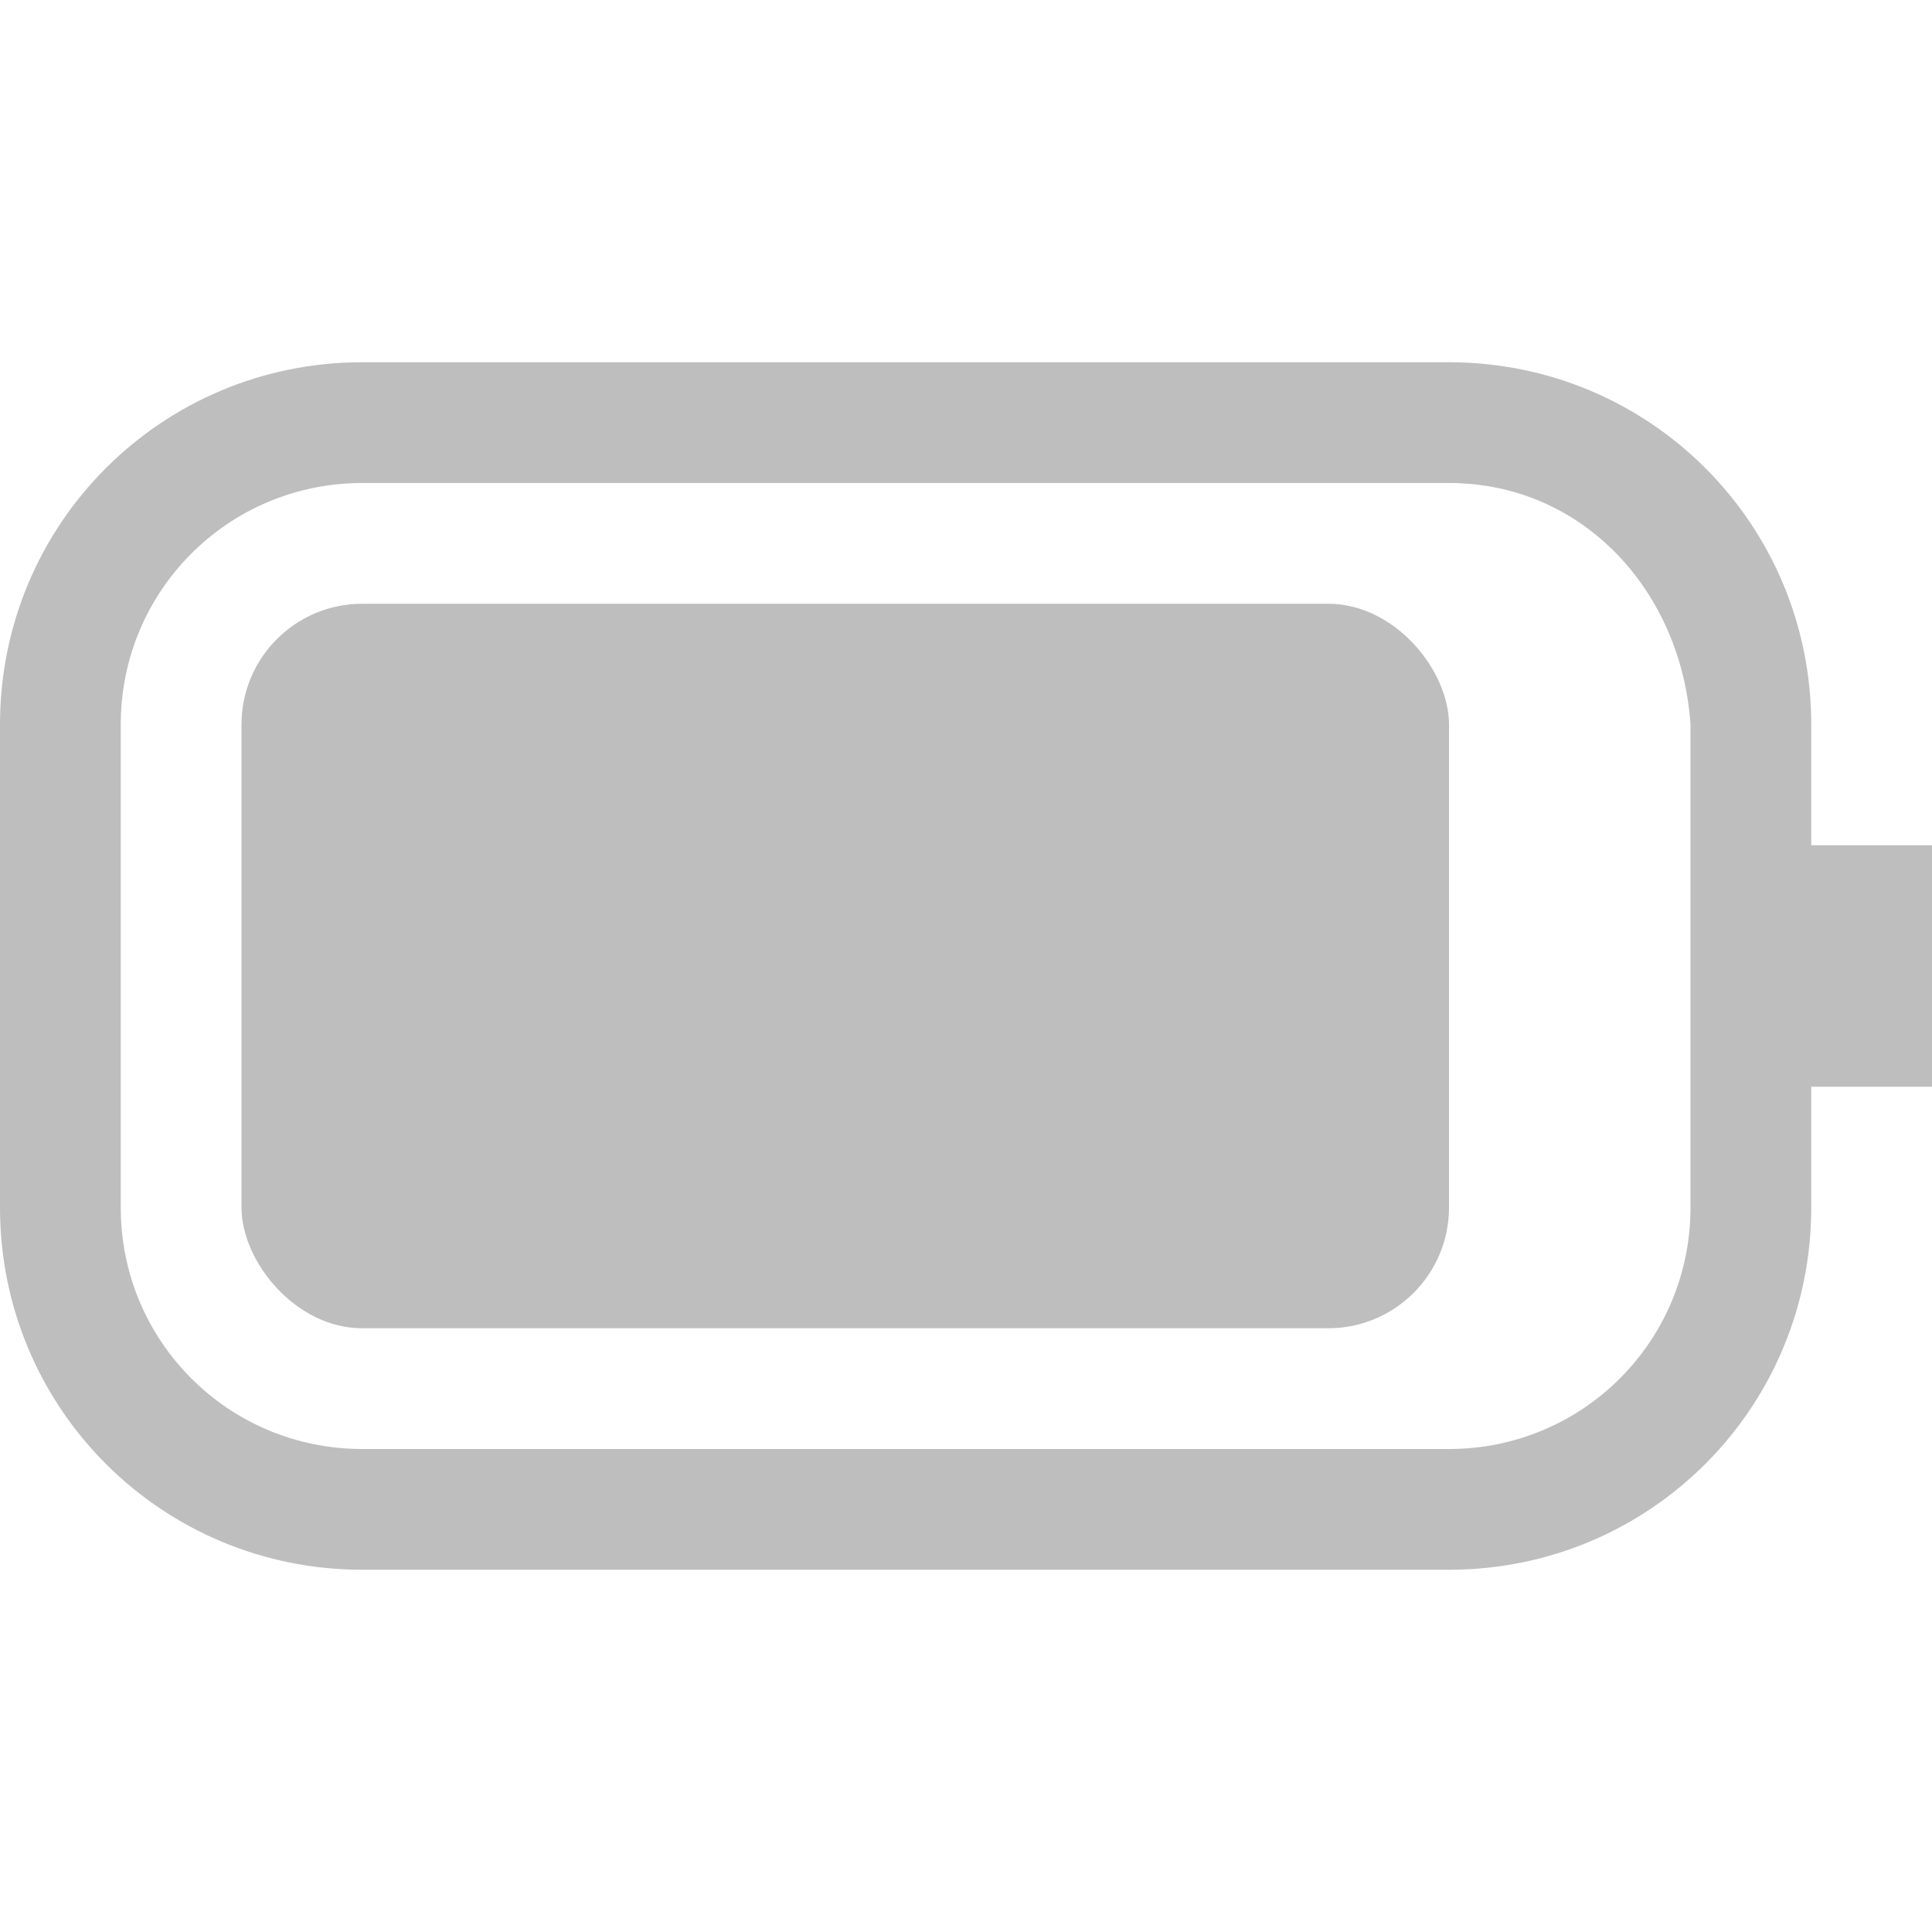 <svg xmlns="http://www.w3.org/2000/svg" width="16" height="16">
<rect width="10" height="6" x="2" y="5" fill="#bebebe" rx="1" ry="1" style="paint-order:stroke fill markers"/>
<path fill="#bebebe" d="M3 3C1.338 3 0 4.338 0 6v4c0 1.662 1.338 3 3 3h9c1.662 0 3-1.338 3-3V9h1V7h-1V6c0-1.662-1.338-3-3-3zm0 1h9c1.108 0 1.925.895 2 2v4c0 1.108-.892 2-2 2H3c-1.108 0-2-.892-2-2V6c0-1.108.892-2 2-2" class="ColorScheme-Contrast" color="#333"/>
</svg>
